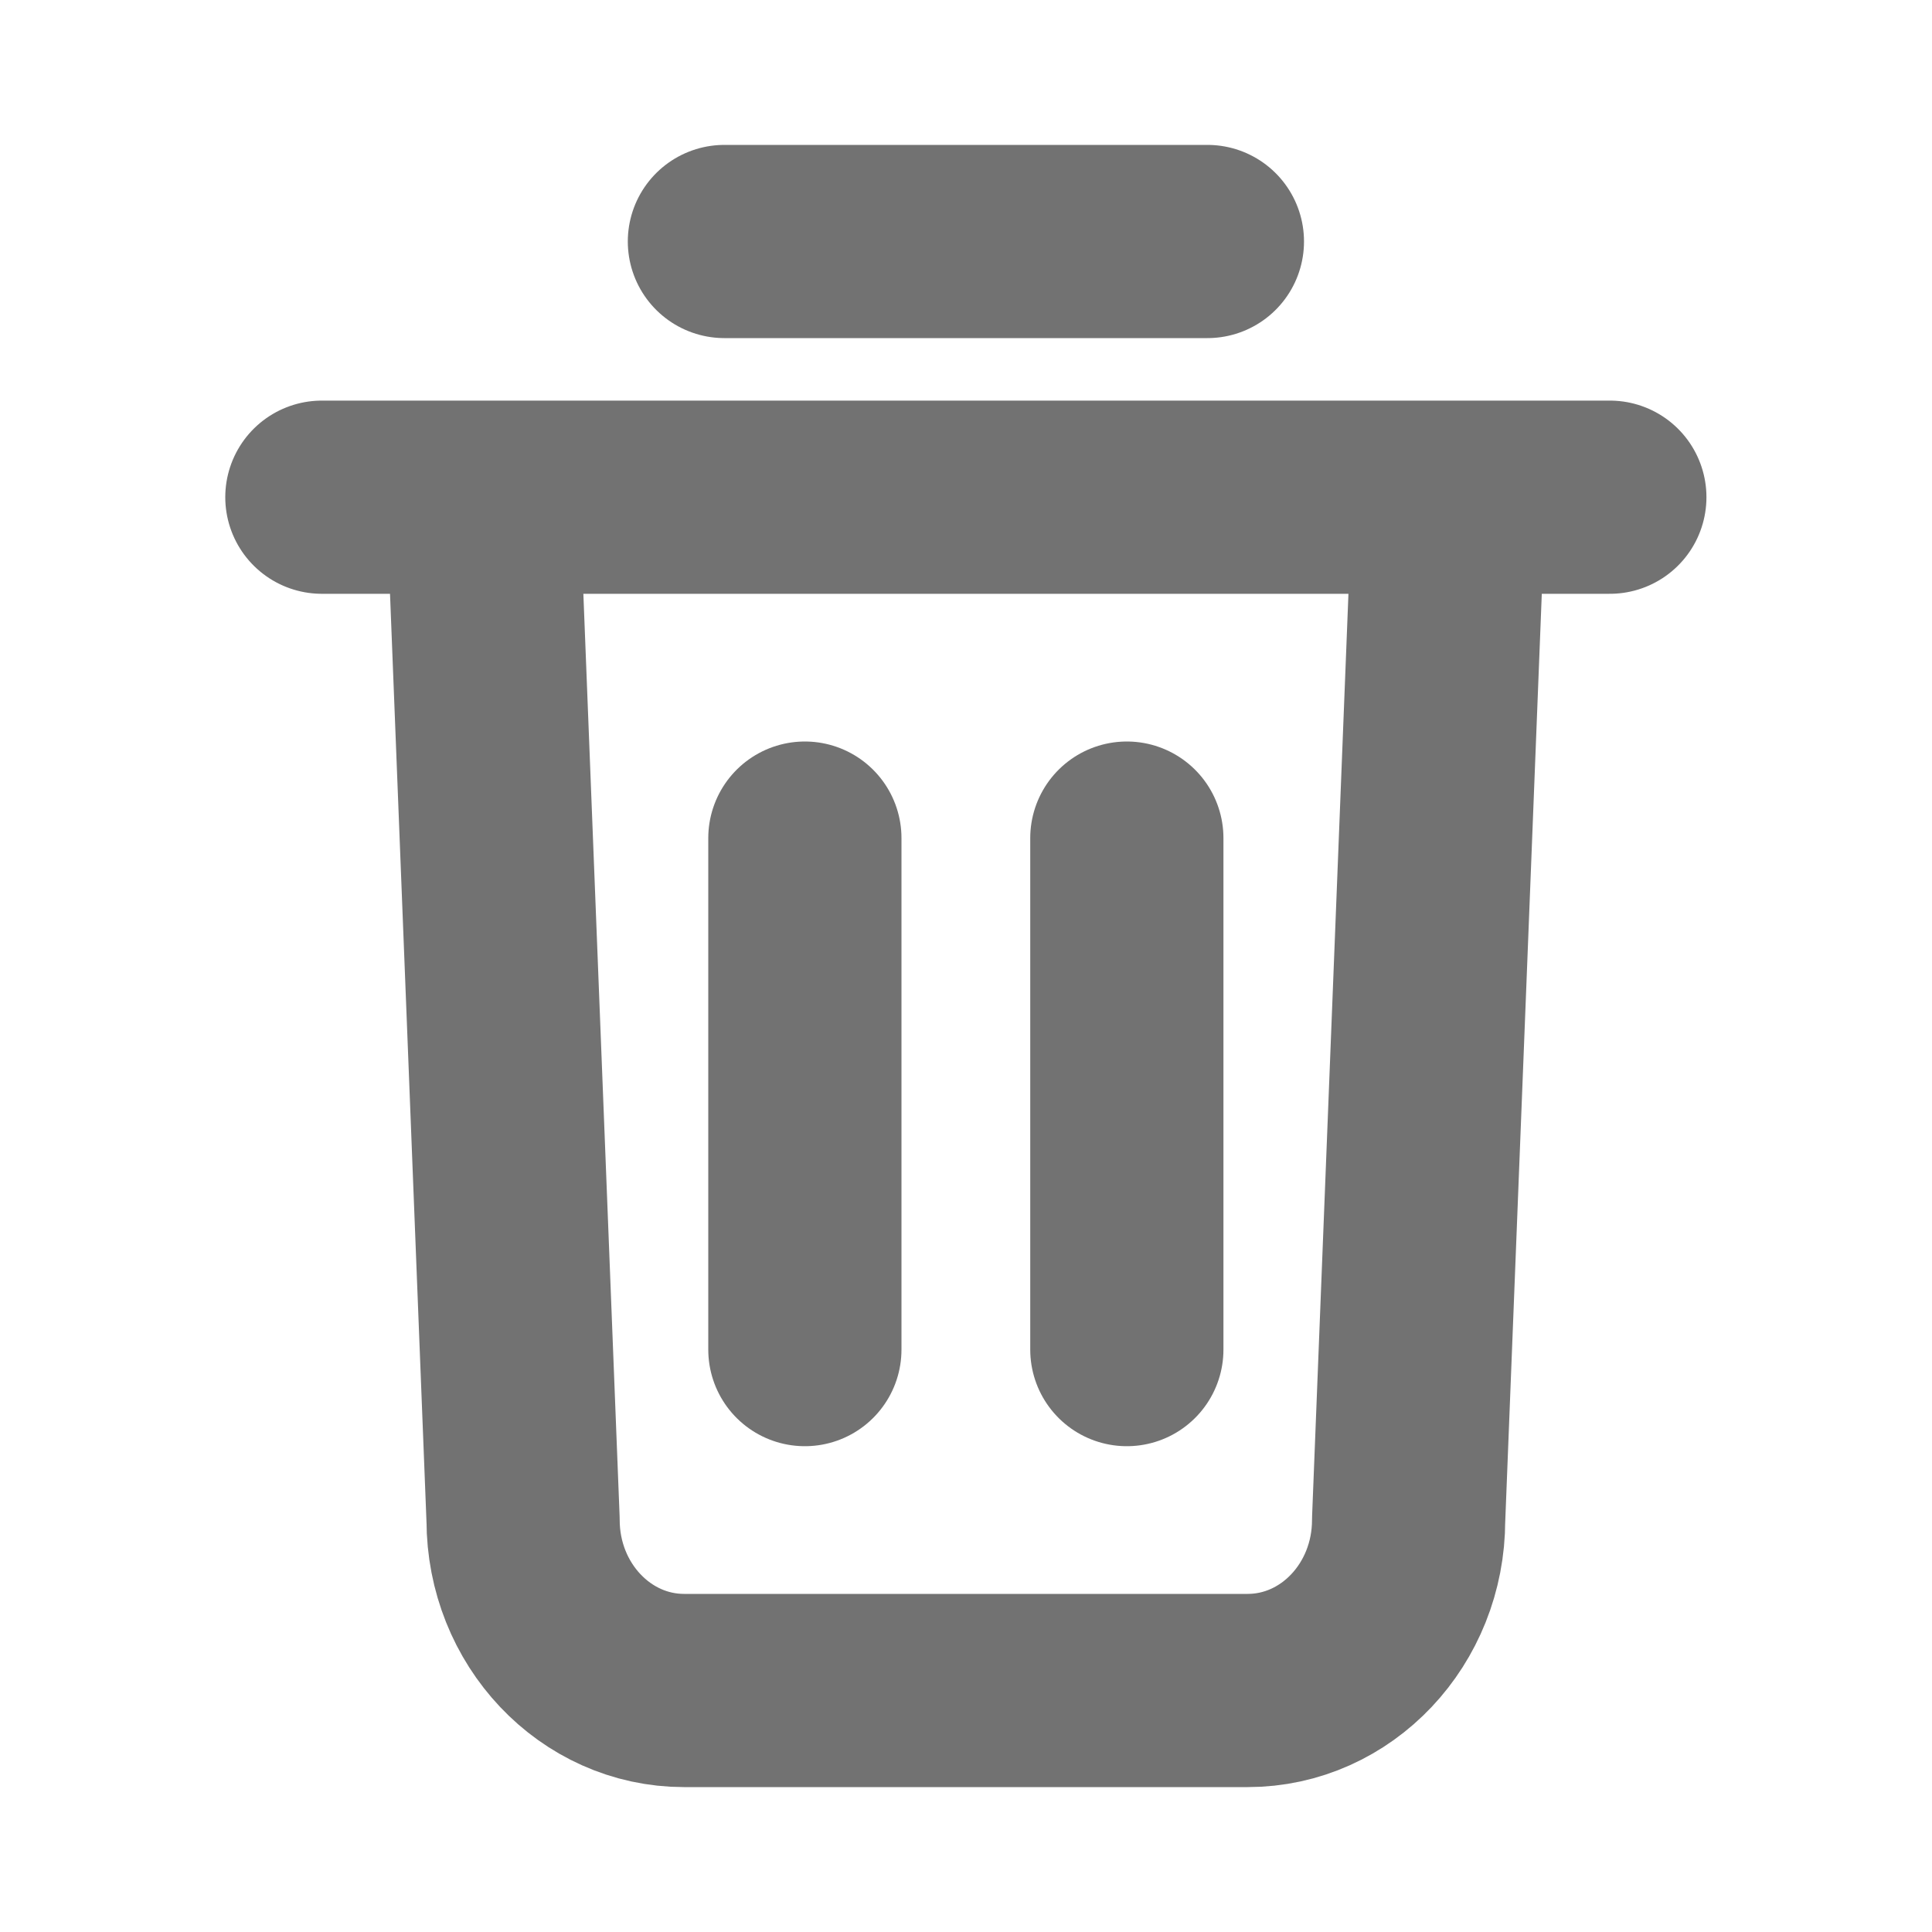 <svg width="20" height="20" viewBox="0 0 20 20" fill="none" xmlns="http://www.w3.org/2000/svg">
<path d="M3.332 5.147H16.665M7.499 2.5H12.499M8.332 13.971V8.676M11.665 13.971V8.676M12.915 17.5H7.082C6.162 17.5 5.415 16.71 5.415 15.735L5.035 6.066C5.015 5.565 5.394 5.147 5.867 5.147H14.13C14.604 5.147 14.982 5.565 14.963 6.066L14.582 15.735C14.582 16.71 13.836 17.5 12.915 17.5Z" stroke="#727272" stroke-width="2" stroke-linecap="round" stroke-linejoin="round"/>
</svg>
